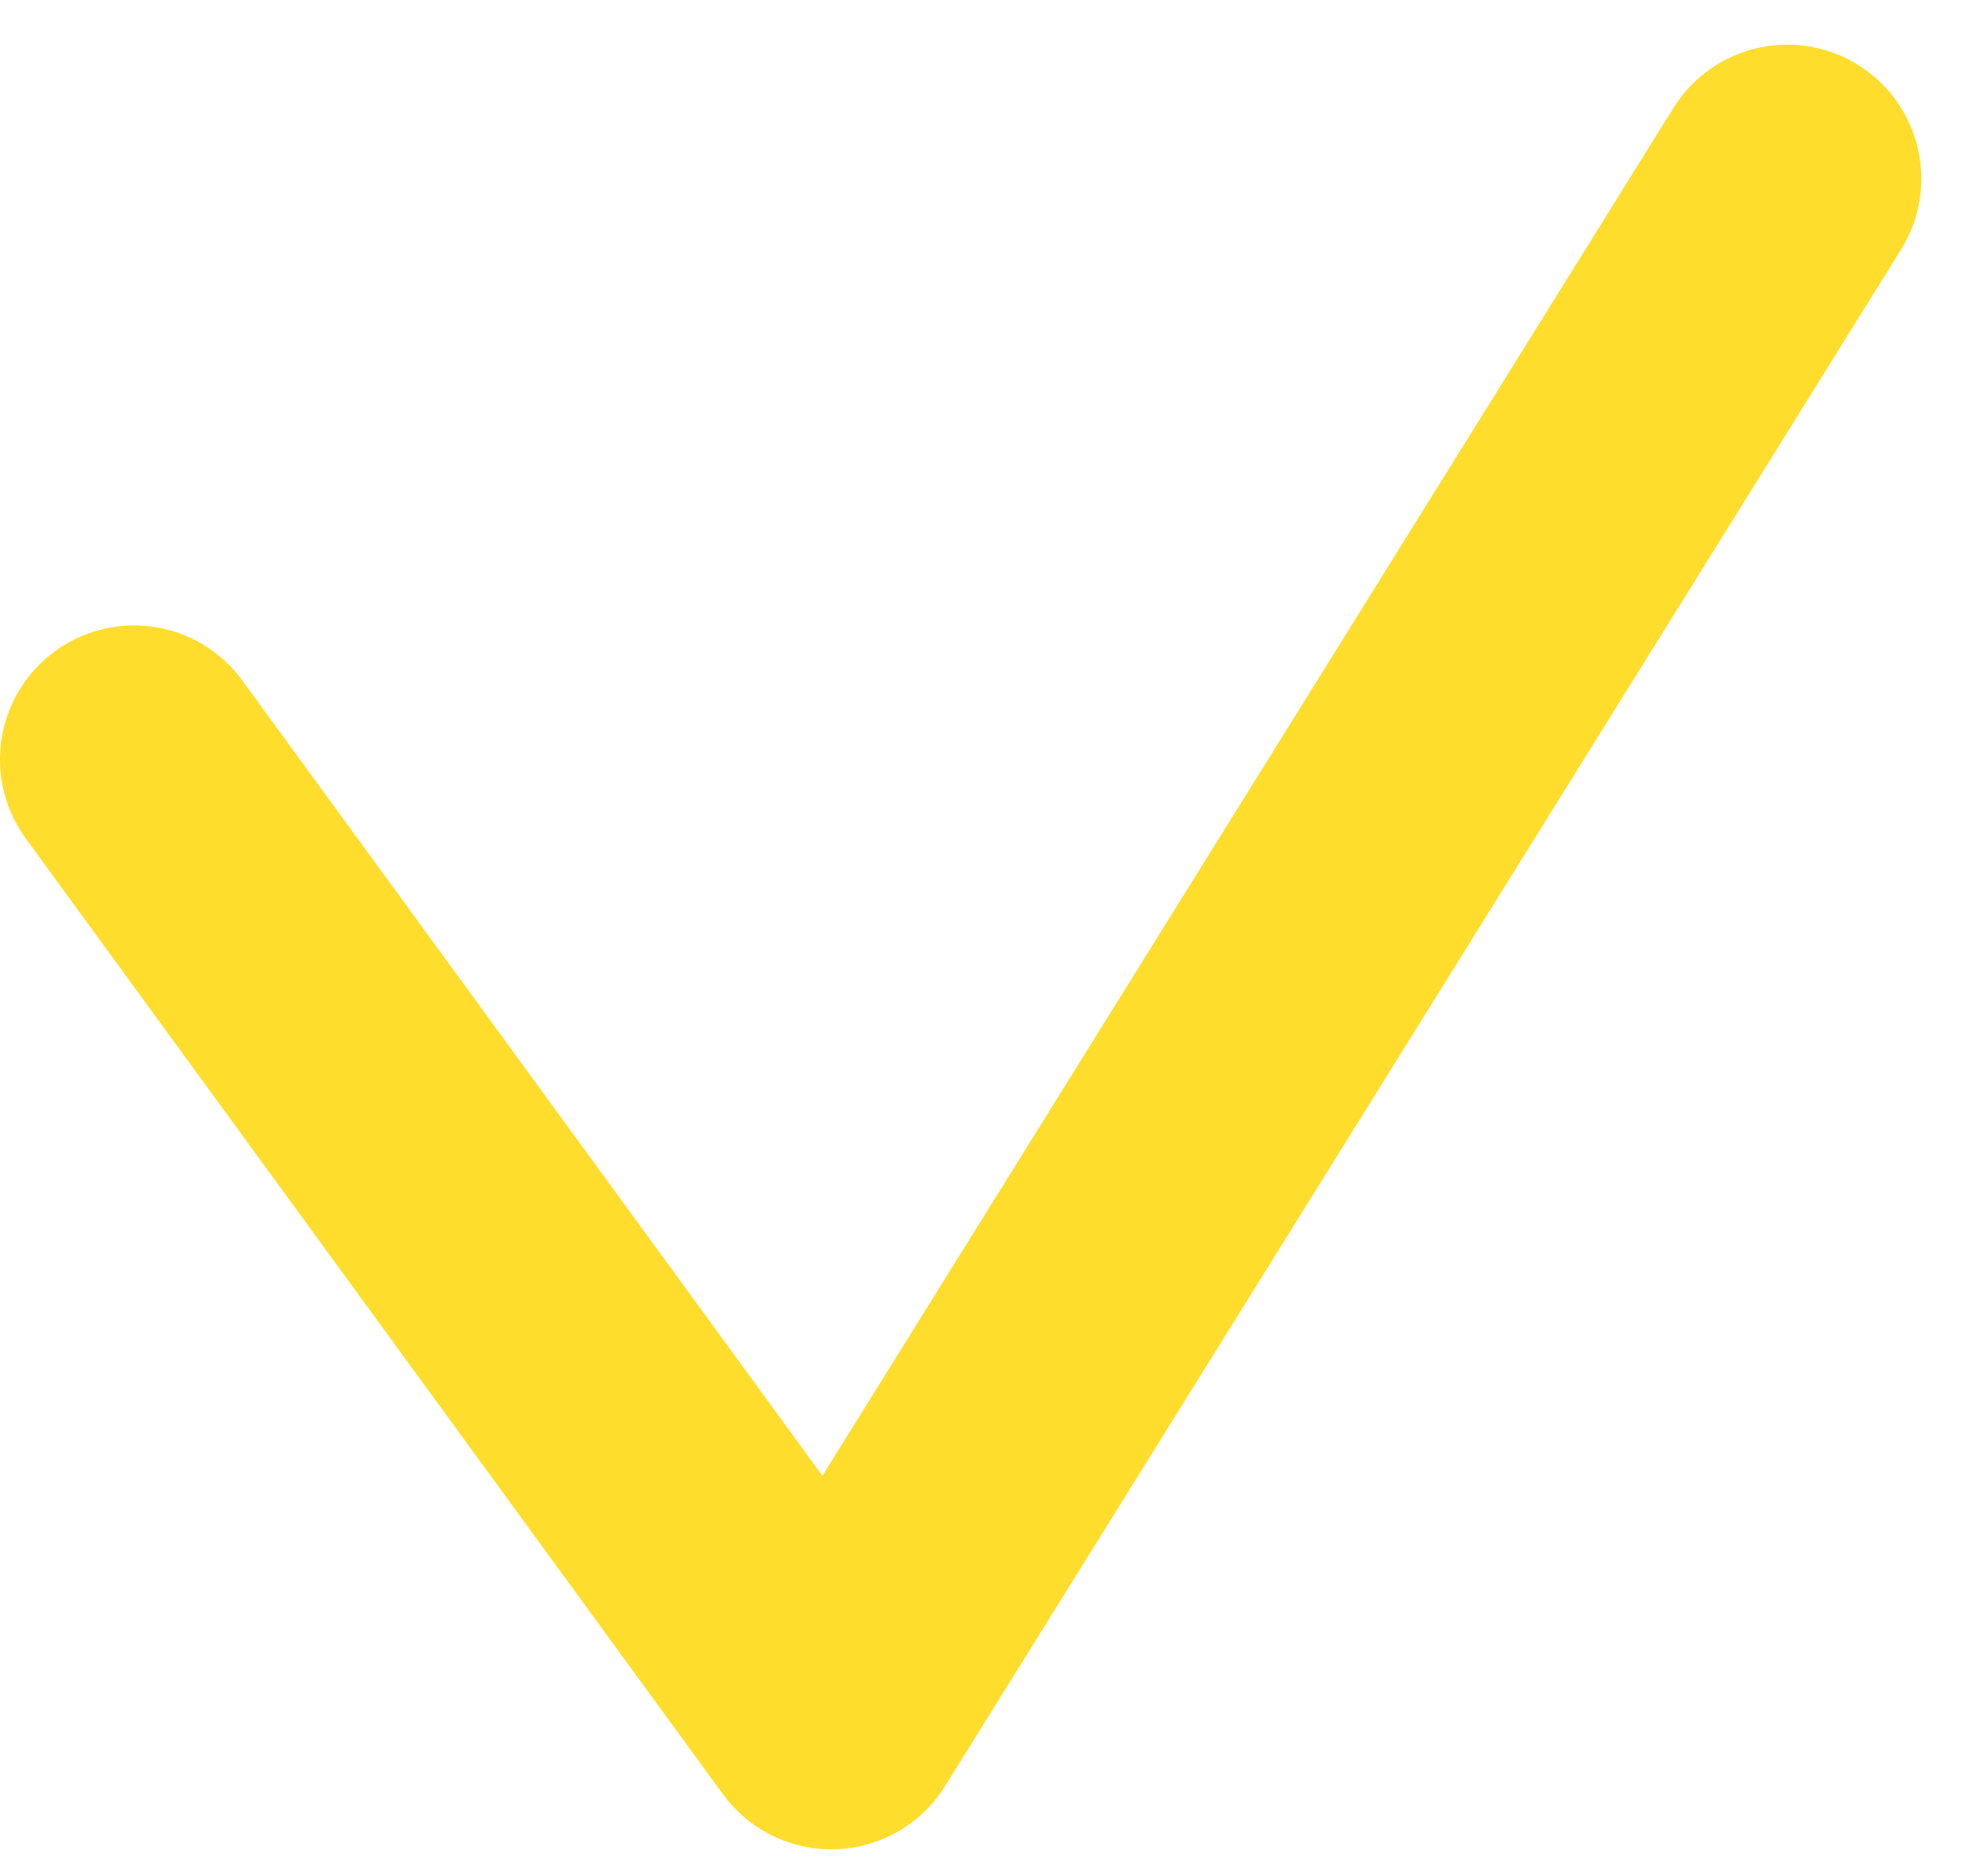 <svg width="22" height="21" viewBox="0 0 22 21" fill="none" xmlns="http://www.w3.org/2000/svg">
<path d="M1.5 8.5L9.302 19.198L20 2" stroke="#FFDD2D" stroke-width="3" stroke-linecap="round" stroke-linejoin="round"/>
</svg>
